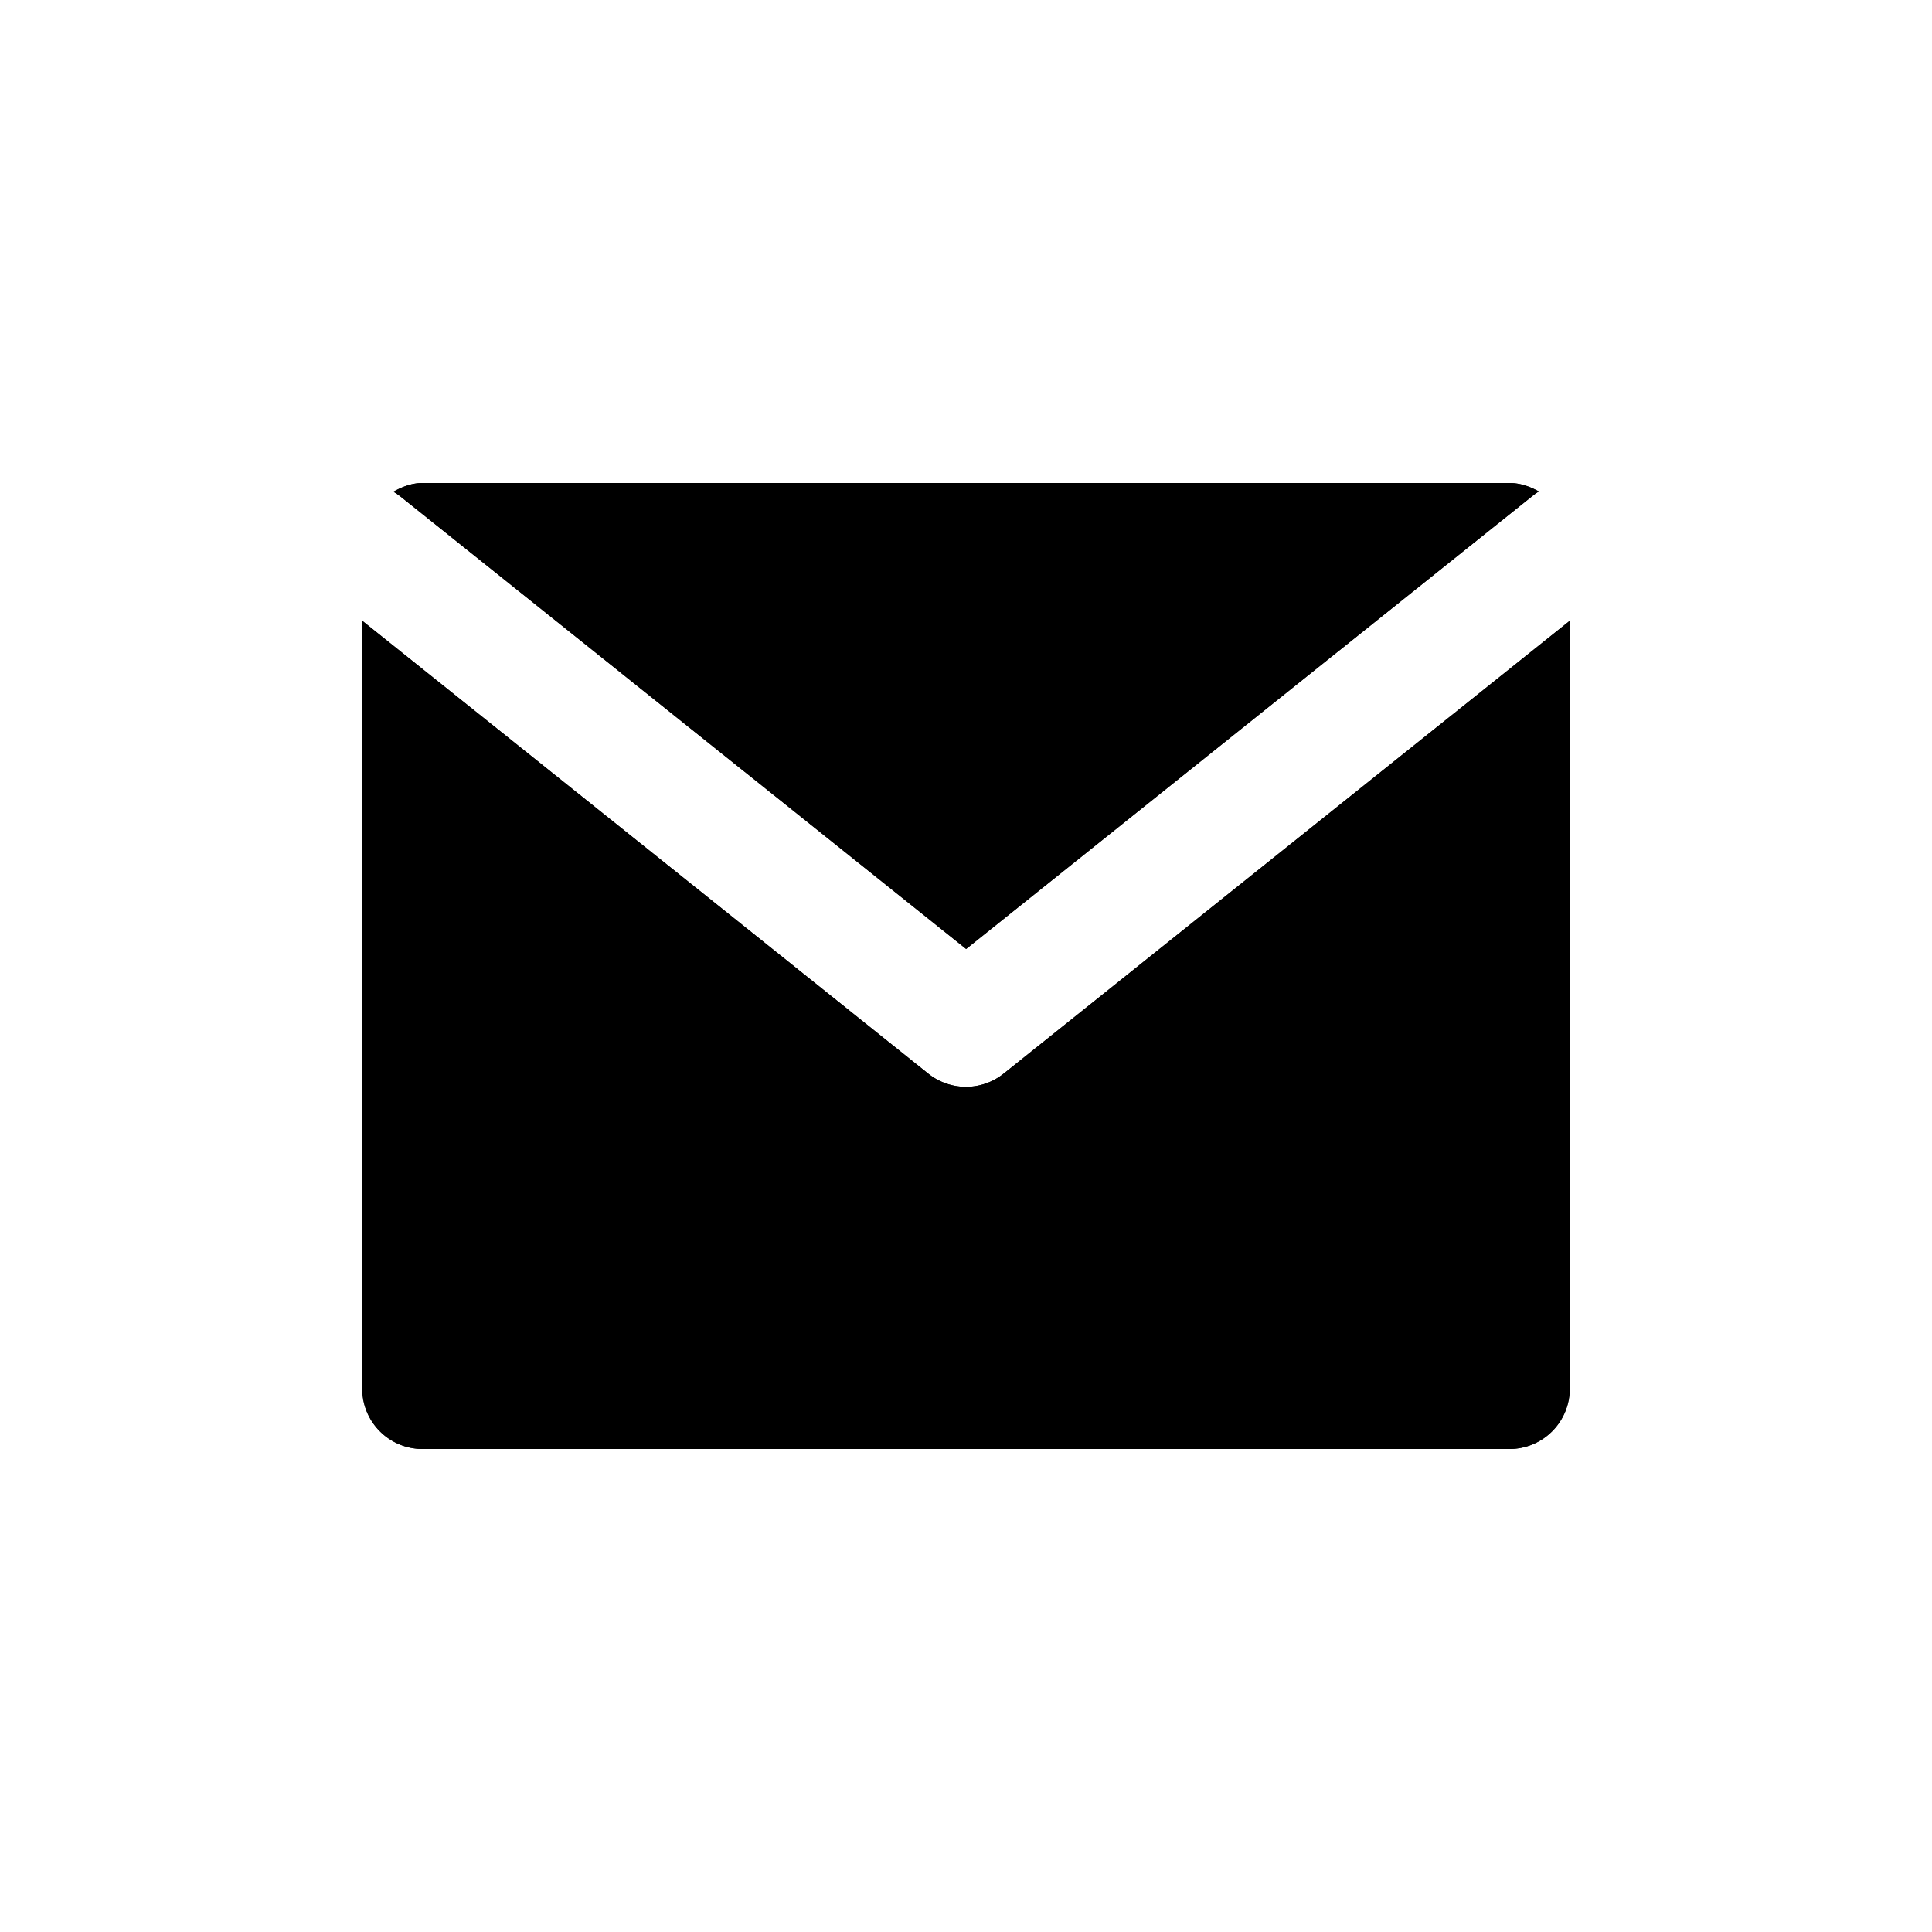 <?xml version="1.0" encoding="utf-8" ?>
<svg baseProfile="full" height="16" version="1.1" width="16" xmlns="http://www.w3.org/2000/svg" xmlns:ev="http://www.w3.org/2001/xml-events" xmlns:xlink="http://www.w3.org/1999/xlink"><defs /><path d="m 83.5,52 c -0.09,0 -0.169,0.031 -0.242,0.072 a 0.5,0.5 0 0 1 0.055,0.037 l 4.688,3.75 4.688,-3.75 a 0.5,0.5 0 0 1 0.055,-0.039 C 92.67,52.029 92.59,52 92.5,52 Z M 83,53.141 V 59.5 c 0,0.277 0.223,0.5 0.5,0.5 h 9 c 0.277,0 0.5,-0.223 0.5,-0.5 v -6.359 l -4.688,3.75 a 0.5,0.5 0 0 1 -0.625,0 z" fill="#000" transform="translate(8.0,8.0) translate(-88.0,-56.0)" /><path d="m 83.5,52 c -0.09,0 -0.169,0.031 -0.242,0.072 a 0.5,0.5 0 0 1 0.055,0.037 l 4.688,3.75 4.688,-3.75 a 0.5,0.5 0 0 1 0.055,-0.039 C 92.67,52.029 92.59,52 92.5,52 Z M 83,53.141 V 59.5 c 0,0.277 0.223,0.5 0.5,0.5 h 9 c 0.277,0 0.5,-0.223 0.5,-0.5 v -6.359 l -4.688,3.75 a 0.5,0.5 0 0 1 -0.625,0 z" fill="#000" transform="translate(8.0,8.0) translate(-88.0,-56.0)" /></svg>